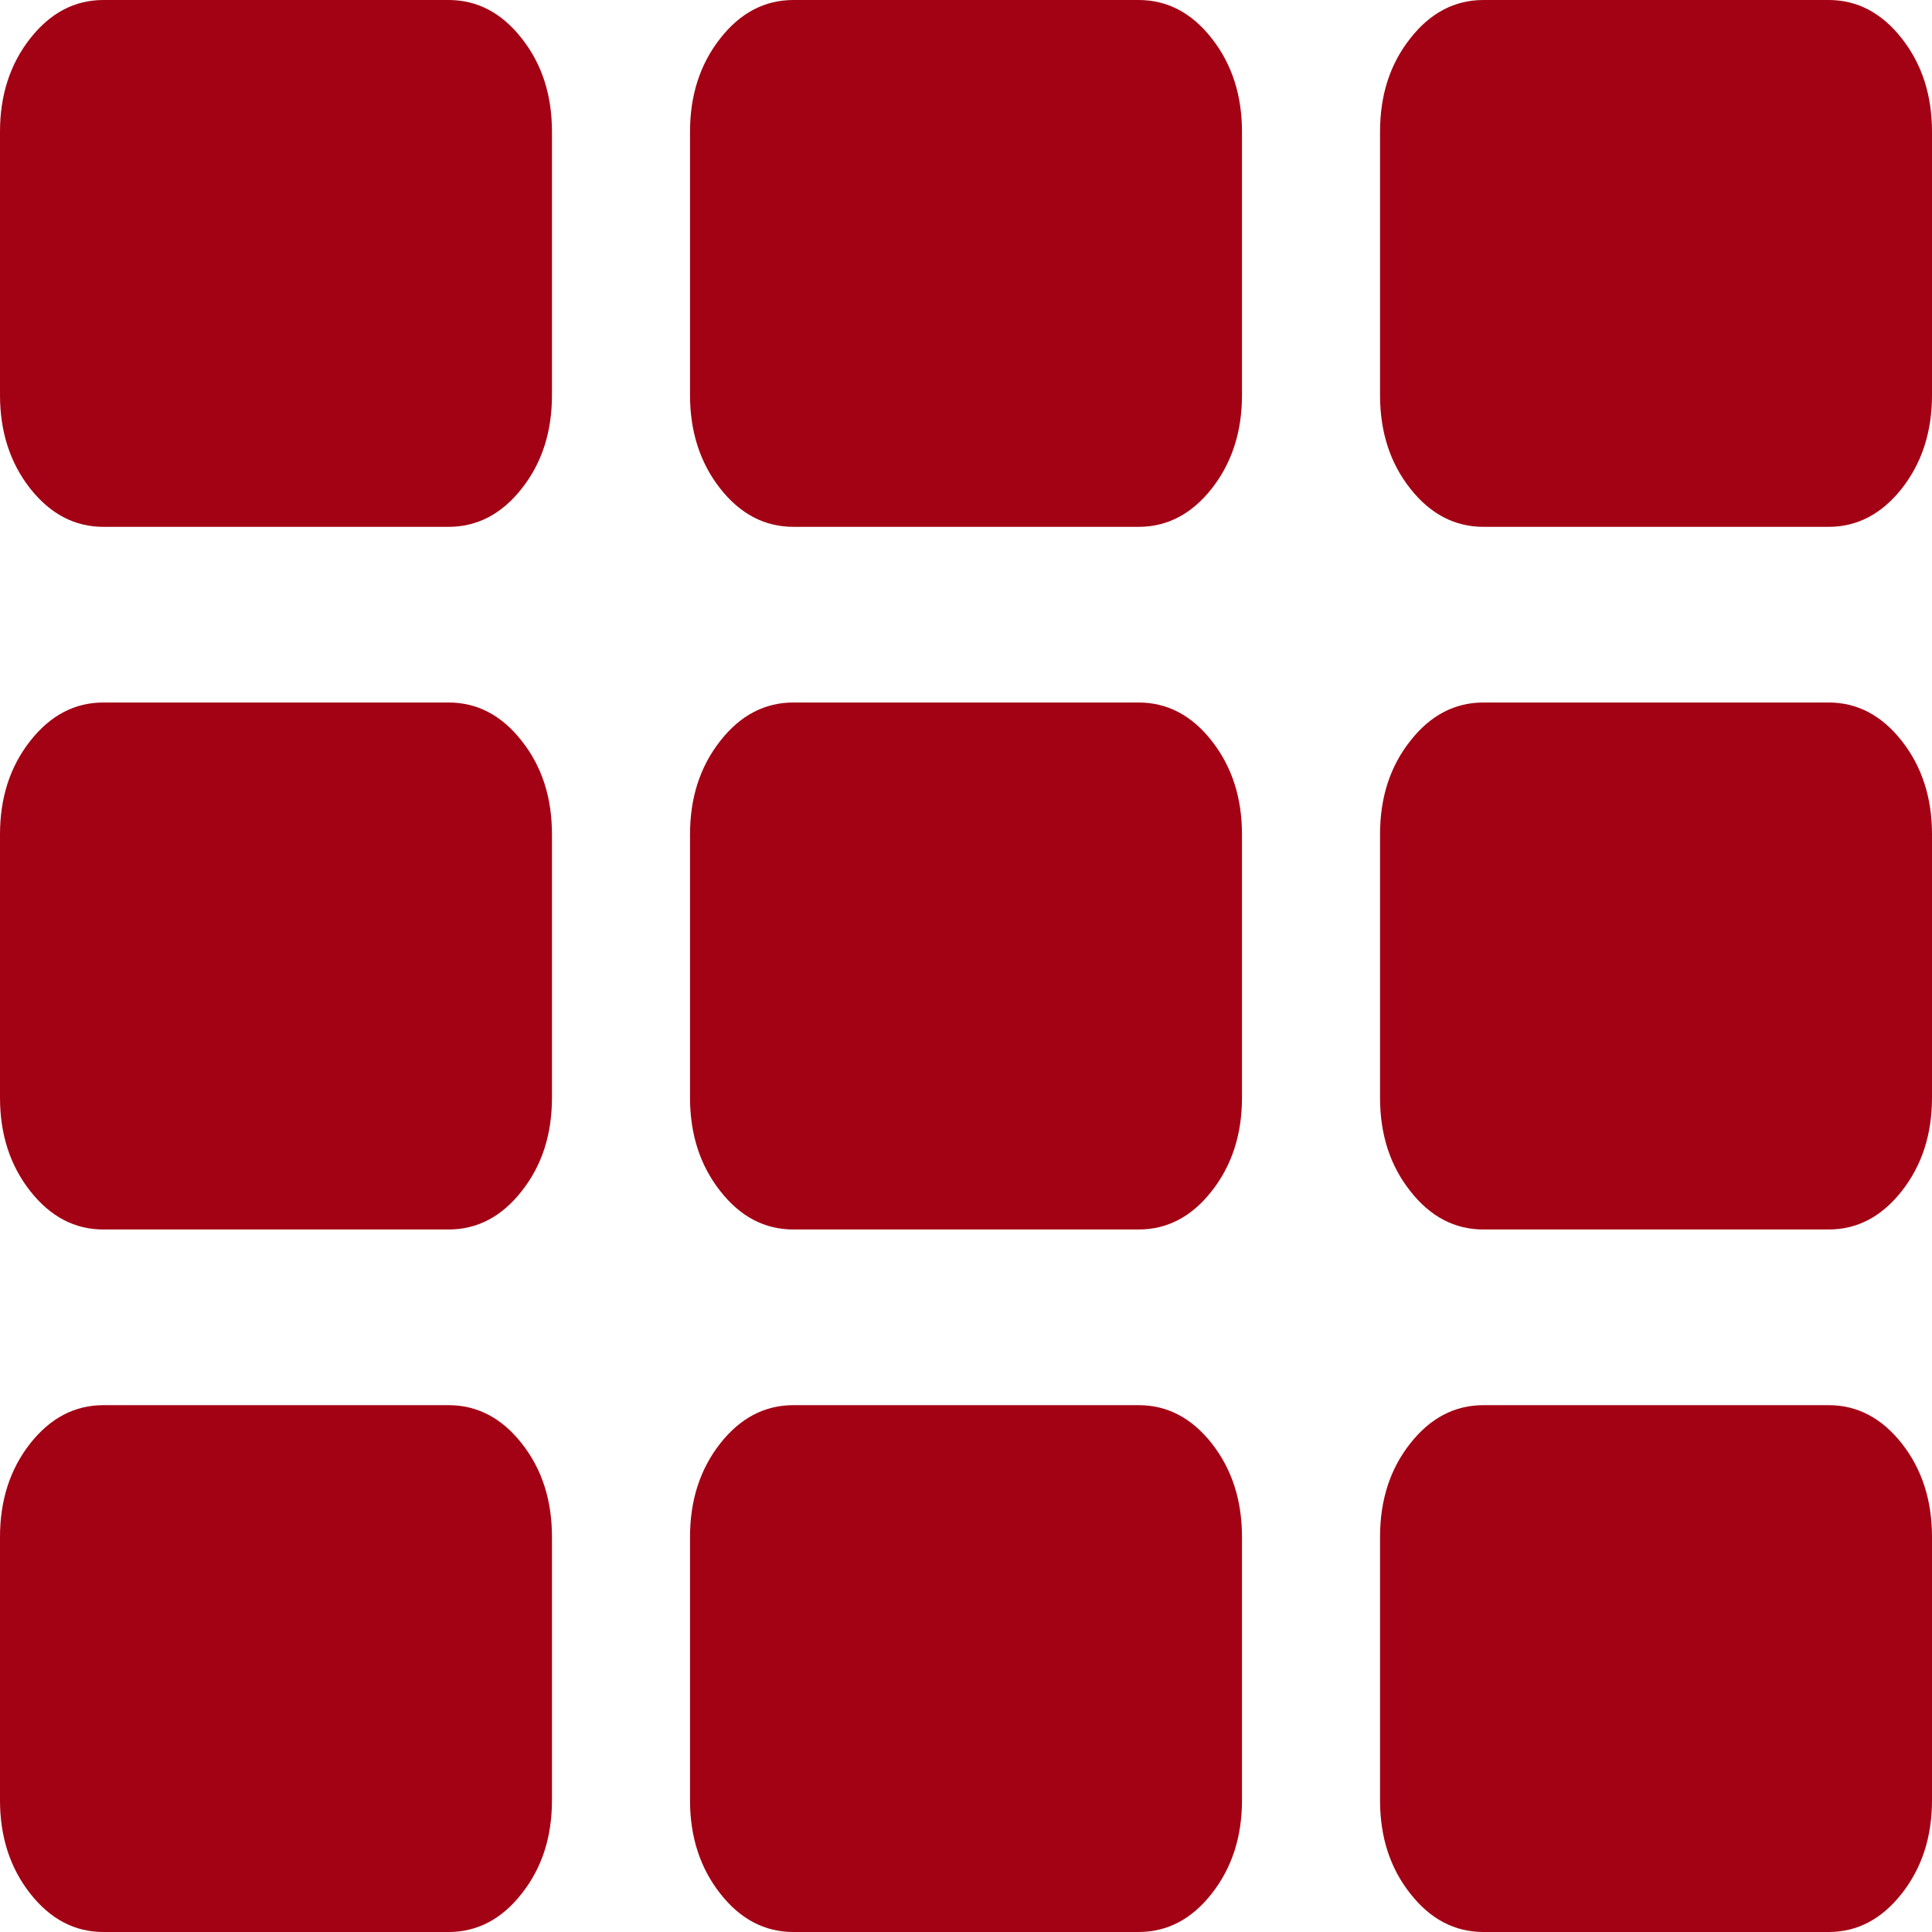 ﻿<?xml version="1.0" encoding="utf-8"?>
<svg version="1.1" xmlns:xlink="http://www.w3.org/1999/xlink" width="13px" height="13px" xmlns="http://www.w3.org/2000/svg">
  <g transform="matrix(1 0 0 1 -365 -736 )">
    <path d="M 3.511 9.713  C 3.647 9.885  3.714 10.095  3.714 10.341  L 3.714 12.114  C 3.714 12.36  3.647 12.569  3.511 12.741  C 3.376 12.914  3.211 13  3.018 13  L 0.696 13  C 0.503 13  0.339 12.914  0.203 12.741  C 0.068 12.569  0 12.36  0 12.114  L 0 10.341  C 0 10.095  0.068 9.885  0.203 9.713  C 0.339 9.541  0.503 9.455  0.696 9.455  L 3.018 9.455  C 3.211 9.455  3.376 9.541  3.511 9.713  Z M 3.511 4.986  C 3.647 5.158  3.714 5.367  3.714 5.614  L 3.714 7.386  C 3.714 7.633  3.647 7.842  3.511 8.014  C 3.376 8.187  3.211 8.273  3.018 8.273  L 0.696 8.273  C 0.503 8.273  0.339 8.187  0.203 8.014  C 0.068 7.842  0 7.633  0 7.386  L 0 5.614  C 0 5.367  0.068 5.158  0.203 4.986  C 0.339 4.813  0.503 4.727  0.696 4.727  L 3.018 4.727  C 3.211 4.727  3.376 4.813  3.511 4.986  Z M 8.154 9.713  C 8.289 9.885  8.357 10.095  8.357 10.341  L 8.357 12.114  C 8.357 12.36  8.289 12.569  8.154 12.741  C 8.019 12.914  7.854 13  7.661 13  L 5.339 13  C 5.146 13  4.981 12.914  4.846 12.741  C 4.711 12.569  4.643 12.36  4.643 12.114  L 4.643 10.341  C 4.643 10.095  4.711 9.885  4.846 9.713  C 4.981 9.541  5.146 9.455  5.339 9.455  L 7.661 9.455  C 7.854 9.455  8.019 9.541  8.154 9.713  Z M 3.511 0.259  C 3.647 0.431  3.714 0.64  3.714 0.886  L 3.714 2.659  C 3.714 2.905  3.647 3.115  3.511 3.287  C 3.376 3.459  3.211 3.545  3.018 3.545  L 0.696 3.545  C 0.503 3.545  0.339 3.459  0.203 3.287  C 0.068 3.115  0 2.905  0 2.659  L 0 0.886  C 0 0.64  0.068 0.431  0.203 0.259  C 0.339 0.086  0.503 0  0.696 0  L 3.018 0  C 3.211 0  3.376 0.086  3.511 0.259  Z M 8.154 4.986  C 8.289 5.158  8.357 5.367  8.357 5.614  L 8.357 7.386  C 8.357 7.633  8.289 7.842  8.154 8.014  C 8.019 8.187  7.854 8.273  7.661 8.273  L 5.339 8.273  C 5.146 8.273  4.981 8.187  4.846 8.014  C 4.711 7.842  4.643 7.633  4.643 7.386  L 4.643 5.614  C 4.643 5.367  4.711 5.158  4.846 4.986  C 4.981 4.813  5.146 4.727  5.339 4.727  L 7.661 4.727  C 7.854 4.727  8.019 4.813  8.154 4.986  Z M 12.797 9.713  C 12.932 9.885  13 10.095  13 10.341  L 13 12.114  C 13 12.36  12.932 12.569  12.797 12.741  C 12.661 12.914  12.497 13  12.304 13  L 9.982 13  C 9.789 13  9.624 12.914  9.489 12.741  C 9.353 12.569  9.286 12.36  9.286 12.114  L 9.286 10.341  C 9.286 10.095  9.353 9.885  9.489 9.713  C 9.624 9.541  9.789 9.455  9.982 9.455  L 12.304 9.455  C 12.497 9.455  12.661 9.541  12.797 9.713  Z M 8.154 0.259  C 8.289 0.431  8.357 0.64  8.357 0.886  L 8.357 2.659  C 8.357 2.905  8.289 3.115  8.154 3.287  C 8.019 3.459  7.854 3.545  7.661 3.545  L 5.339 3.545  C 5.146 3.545  4.981 3.459  4.846 3.287  C 4.711 3.115  4.643 2.905  4.643 2.659  L 4.643 0.886  C 4.643 0.64  4.711 0.431  4.846 0.259  C 4.981 0.086  5.146 0  5.339 0  L 7.661 0  C 7.854 0  8.019 0.086  8.154 0.259  Z M 12.797 4.986  C 12.932 5.158  13 5.367  13 5.614  L 13 7.386  C 13 7.633  12.932 7.842  12.797 8.014  C 12.661 8.187  12.497 8.273  12.304 8.273  L 9.982 8.273  C 9.789 8.273  9.624 8.187  9.489 8.014  C 9.353 7.842  9.286 7.633  9.286 7.386  L 9.286 5.614  C 9.286 5.367  9.353 5.158  9.489 4.986  C 9.624 4.813  9.789 4.727  9.982 4.727  L 12.304 4.727  C 12.497 4.727  12.661 4.813  12.797 4.986  Z M 12.797 0.259  C 12.932 0.431  13 0.64  13 0.886  L 13 2.659  C 13 2.905  12.932 3.115  12.797 3.287  C 12.661 3.459  12.497 3.545  12.304 3.545  L 9.982 3.545  C 9.789 3.545  9.624 3.459  9.489 3.287  C 9.353 3.115  9.286 2.905  9.286 2.659  L 9.286 0.886  C 9.286 0.64  9.353 0.431  9.489 0.259  C 9.624 0.086  9.789 0  9.982 0  L 12.304 0  C 12.497 0  12.661 0.086  12.797 0.259  Z " fill-rule="nonzero" fill="#a30014" stroke="none" fill-opacity="0.996" transform="matrix(1 0 0 1 365 736 )" />
  </g>
</svg>